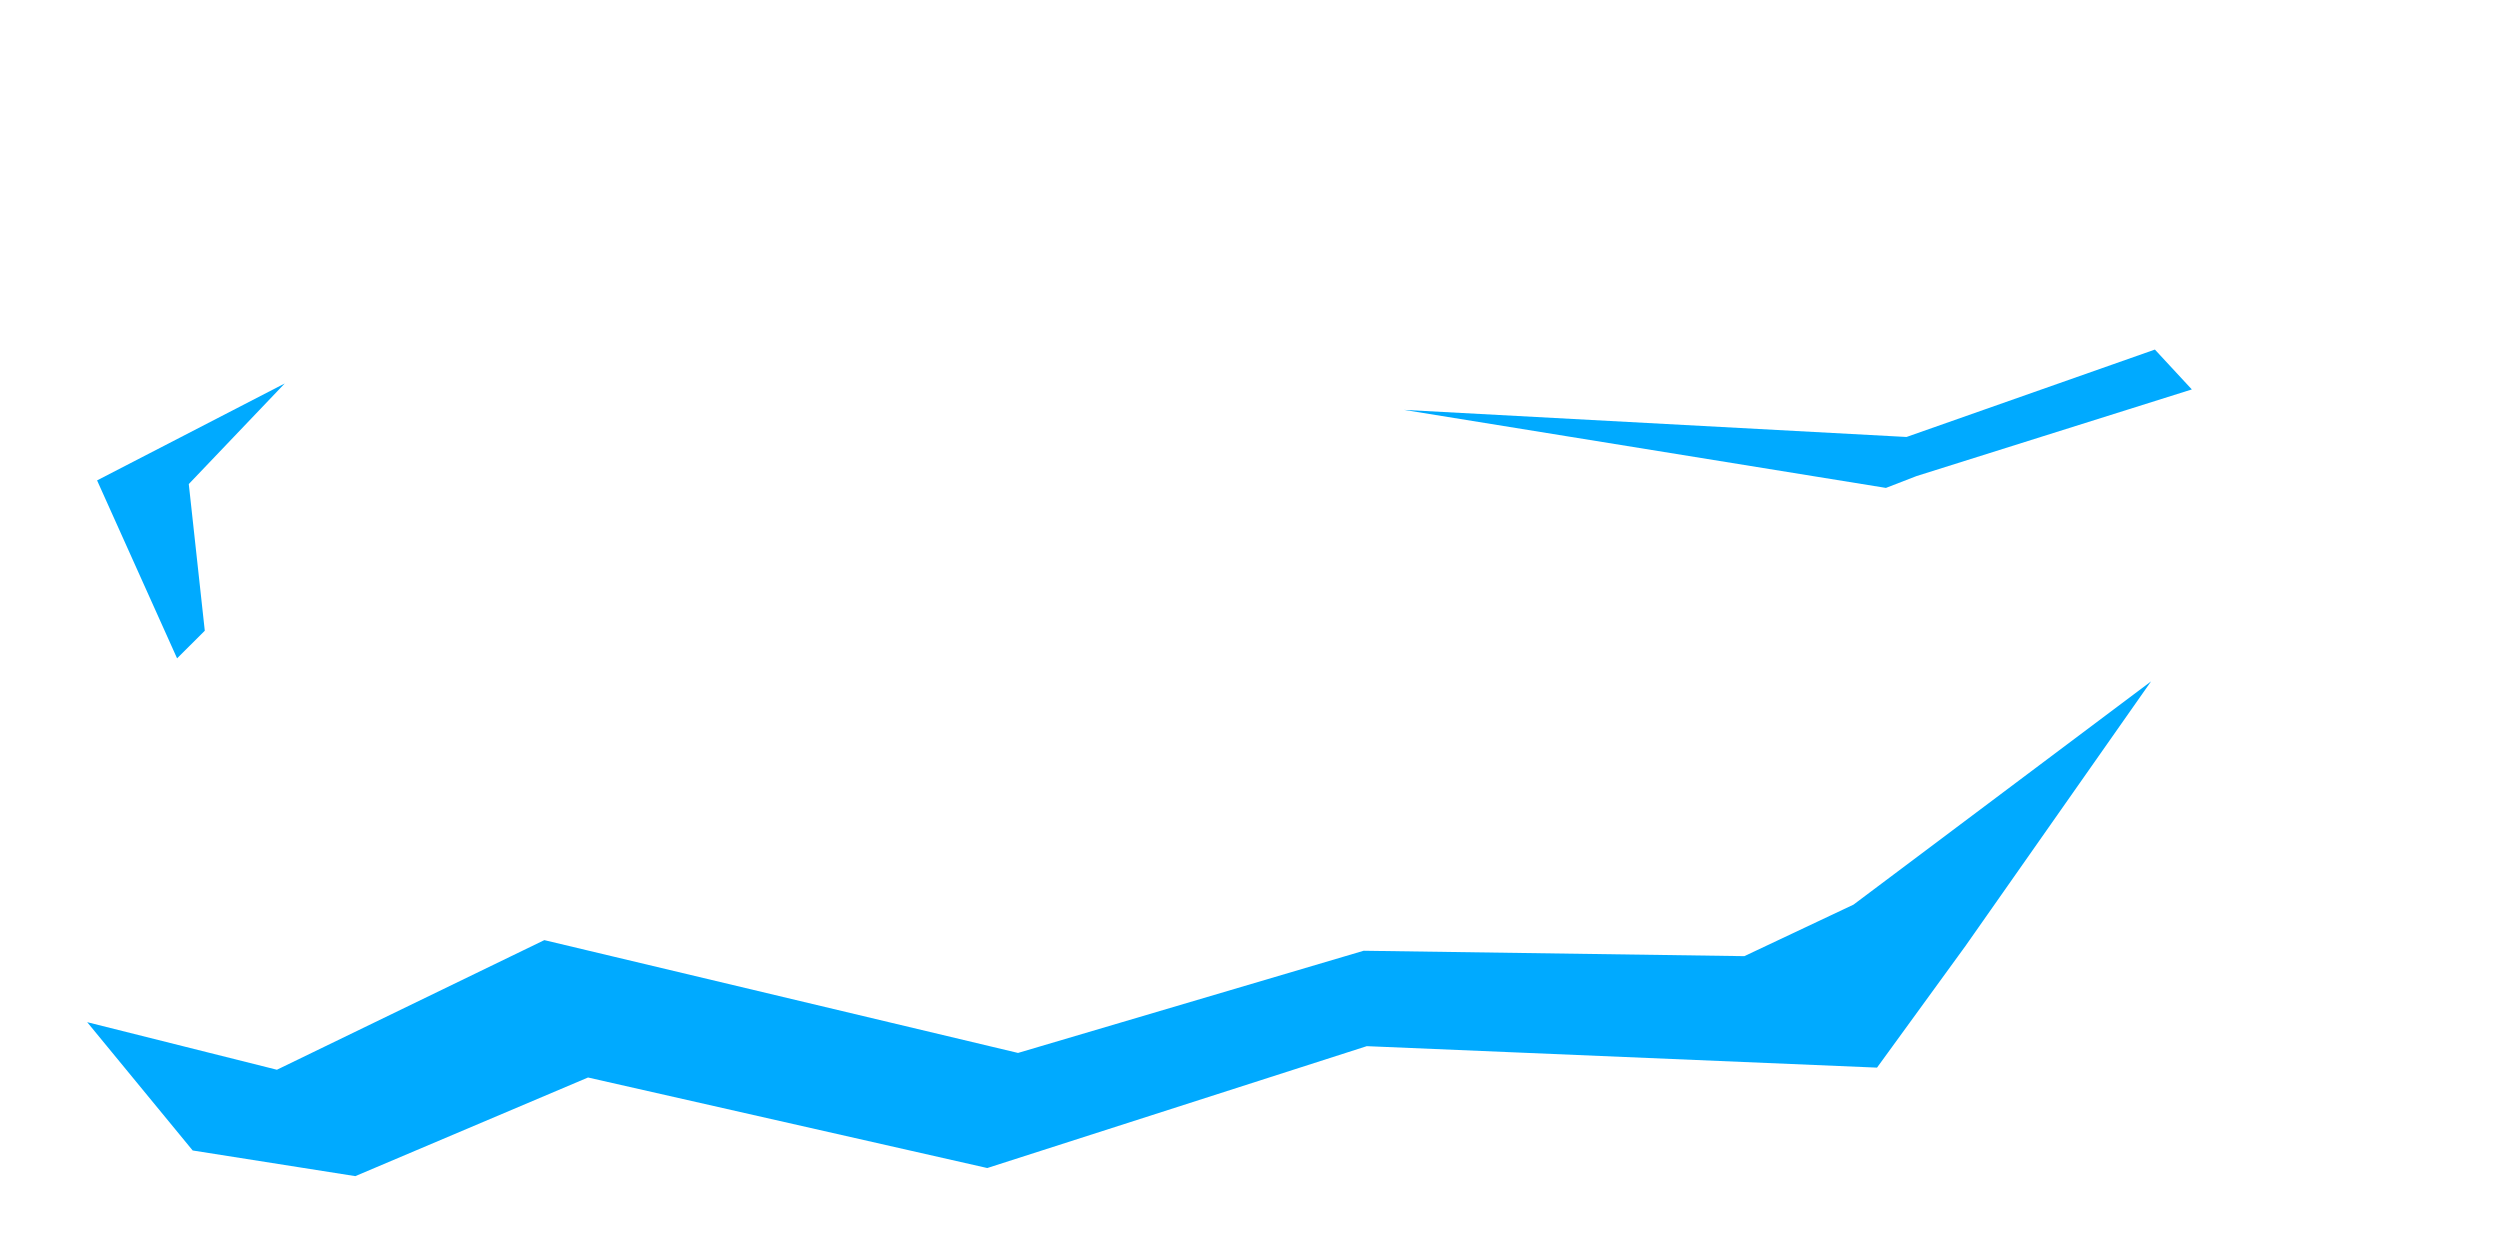 <?xml version="1.0" encoding="UTF-8" standalone="no"?>
<!DOCTYPE svg PUBLIC "-//W3C//DTD SVG 1.1//EN" "http://www.w3.org/Graphics/SVG/1.1/DTD/svg11.dtd">
<!-- Created with Vectornator (http://vectornator.io/) -->
<svg height="100%" stroke-miterlimit="10" style="fill-rule:nonzero;clip-rule:evenodd;stroke-linecap:round;stroke-linejoin:round;" version="1.1" viewBox="0 0 720 360" width="100%" xml:space="preserve" xmlns="http://www.w3.org/2000/svg" xmlns:vectornator="http://vectornator.io" xmlns:xlink="http://www.w3.org/1999/xlink">
<defs/>
<g id="eye" vectornator:layerName="eye">
<path d="M620.608 100.675L549.081 125.848L404.332 118.044L543.151 140.518L551.955 137.111L631.248 112.156L620.608 100.675Z" fill="#00aaff" fill-rule="nonzero" opacity="1" stroke="none" vectornator:layerName="path 1"/>
</g>
<g id="nose" vectornator:layerName="nose">
<path d="M82.005 110.439L27.96 138.356L50.997 189.603L58.978 181.651L54.369 139.408L82.005 110.439Z" fill="#00aaff" fill-rule="nonzero" opacity="1" stroke="none" vectornator:layerName="path"/>
</g>
<g id="mouth" vectornator:layerName="mouth">
<path d="M502.368 275.373L392.732 273.817L293.193 303.245L156.768 270.756L79.752 308.086L25.11 294.386L55.491 331.337L102.331 338.727L169.353 310.32L284.332 336.393L393.638 301.294L540.581 307.475L566.042 272.456L619.507 196.234L533.812 260.533L502.368 275.373Z" fill="#00aaff" fill-rule="nonzero" opacity="1" stroke="none" vectornator:layerName="path"/>
</g>
</svg>
